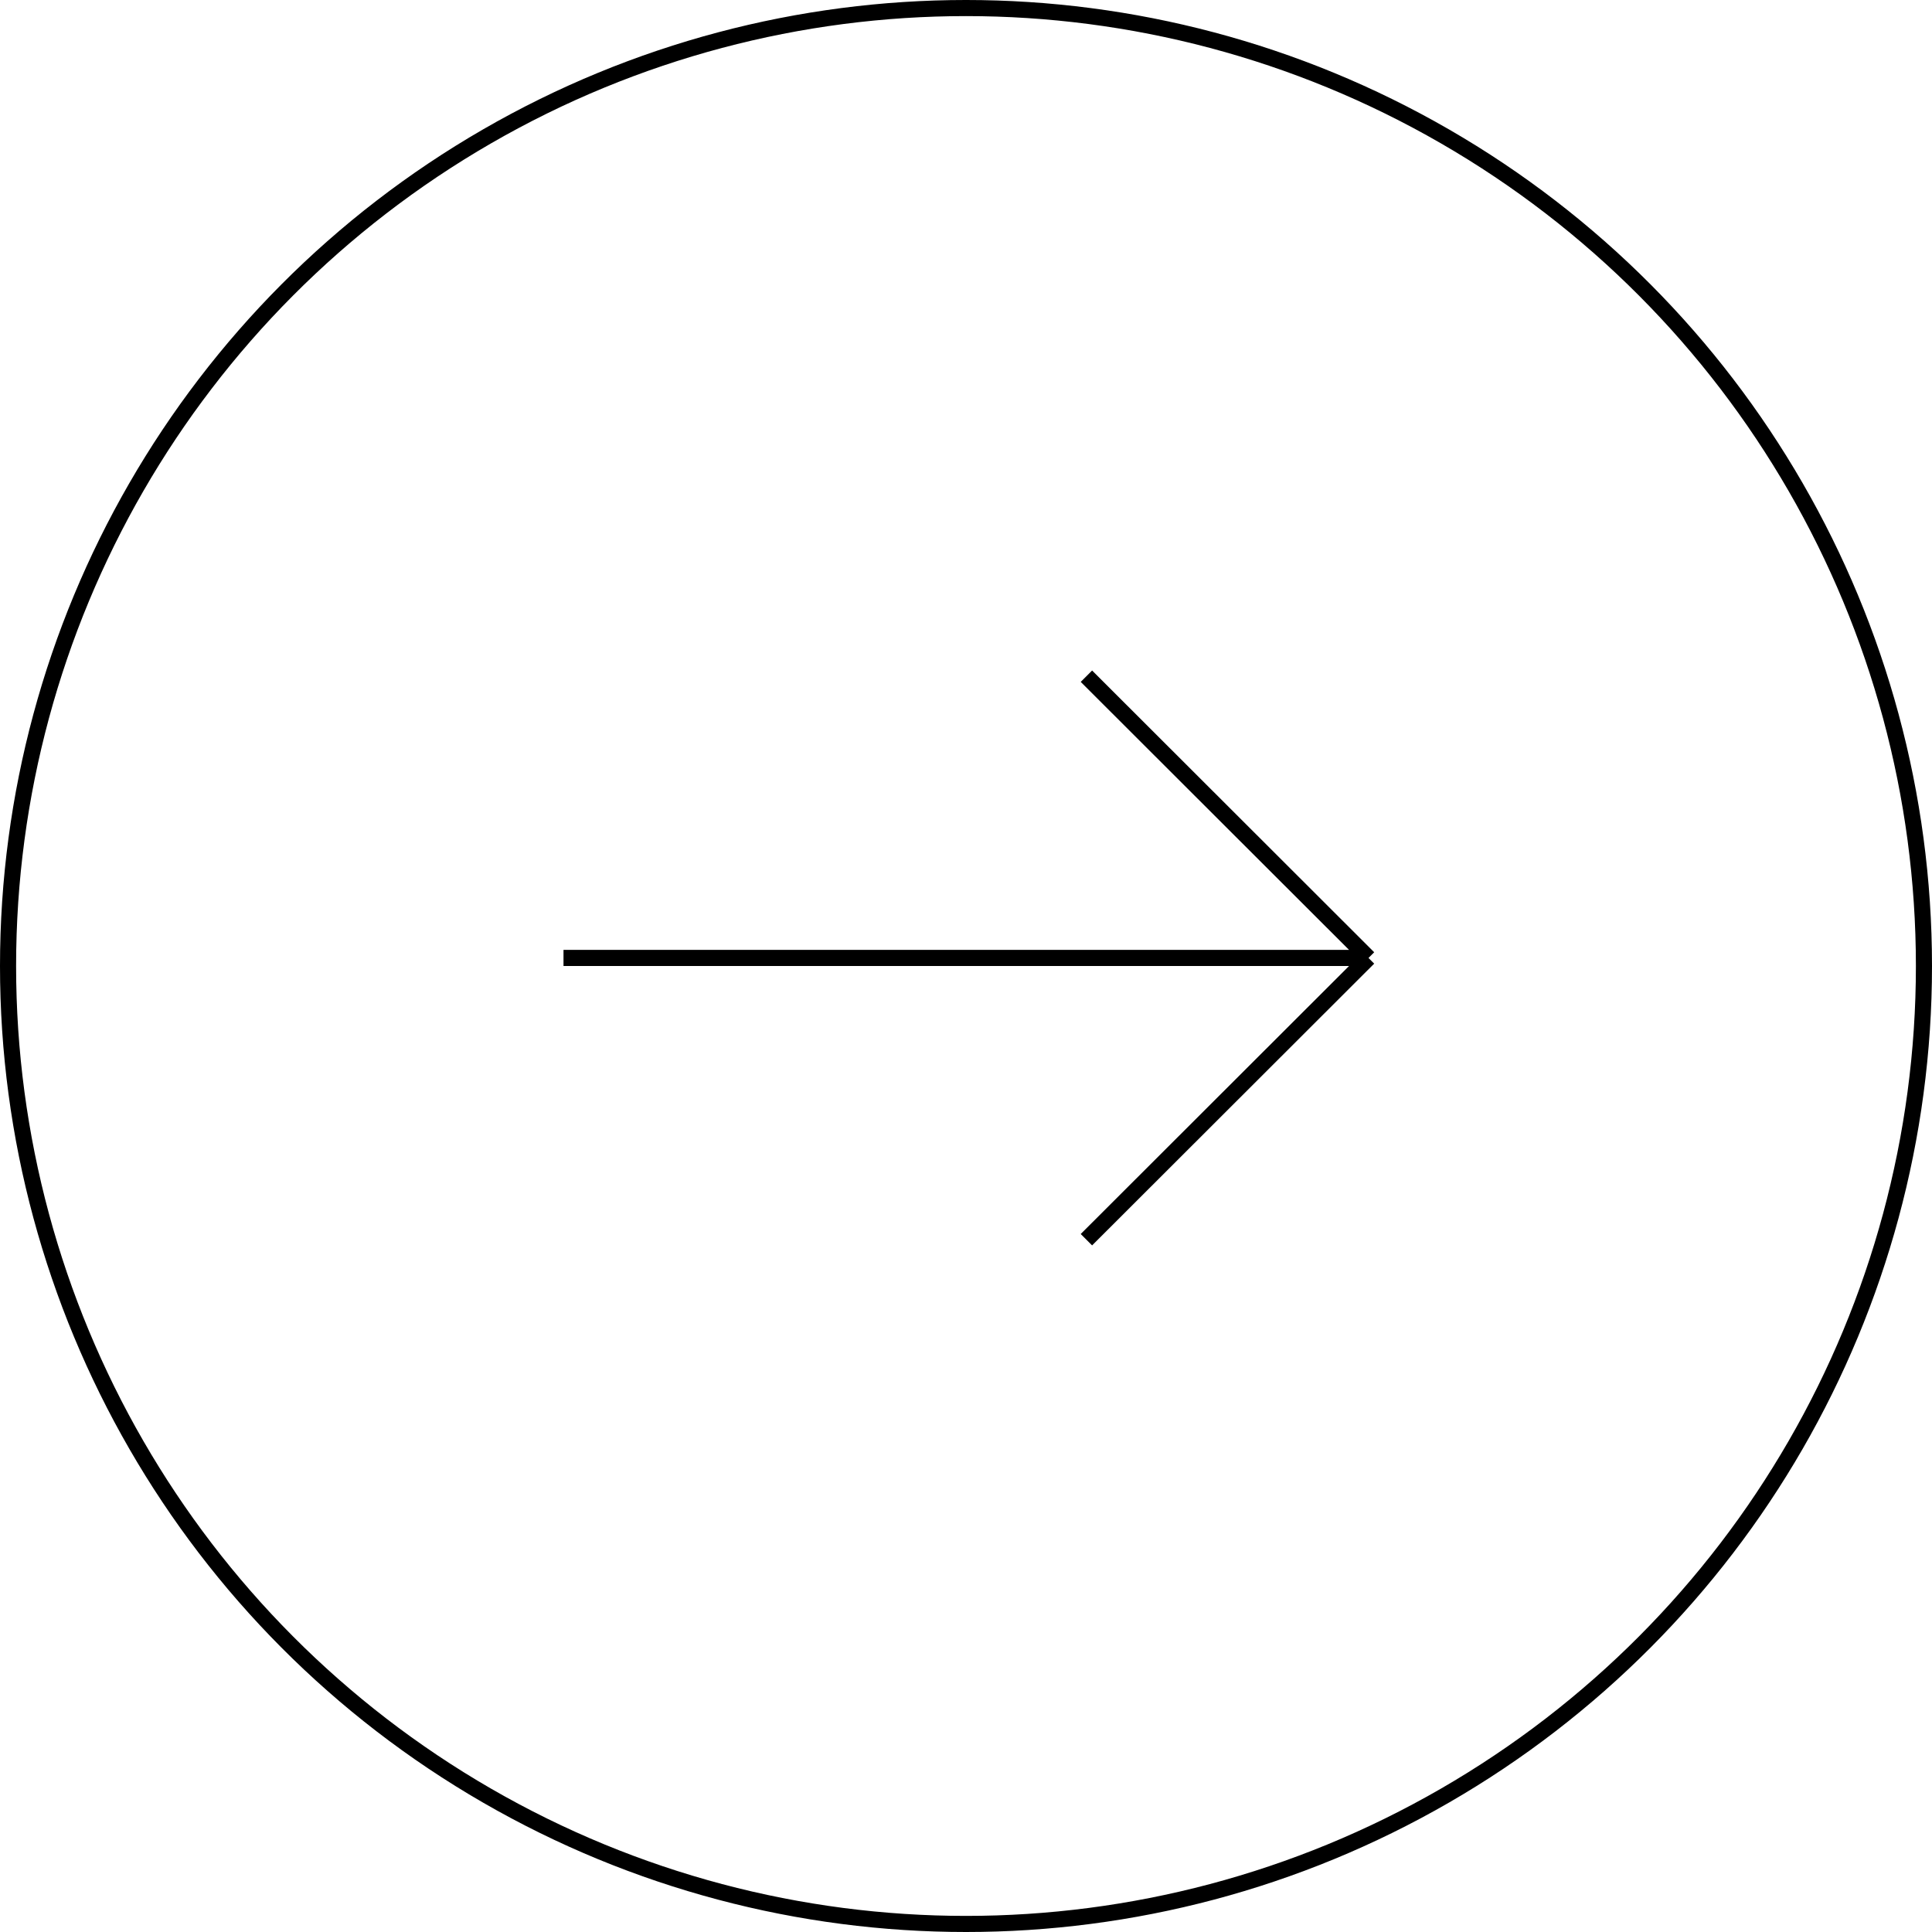<svg width="120" height="120" viewBox="0 0 120 120" fill="none" xmlns="http://www.w3.org/2000/svg">
<circle cx="60" cy="60" r="59.5" stroke="black"/>
<path d="M67.479 42L85 59.5M85 59.5L67.479 77M85 59.5H35" stroke="black"/>
</svg>
